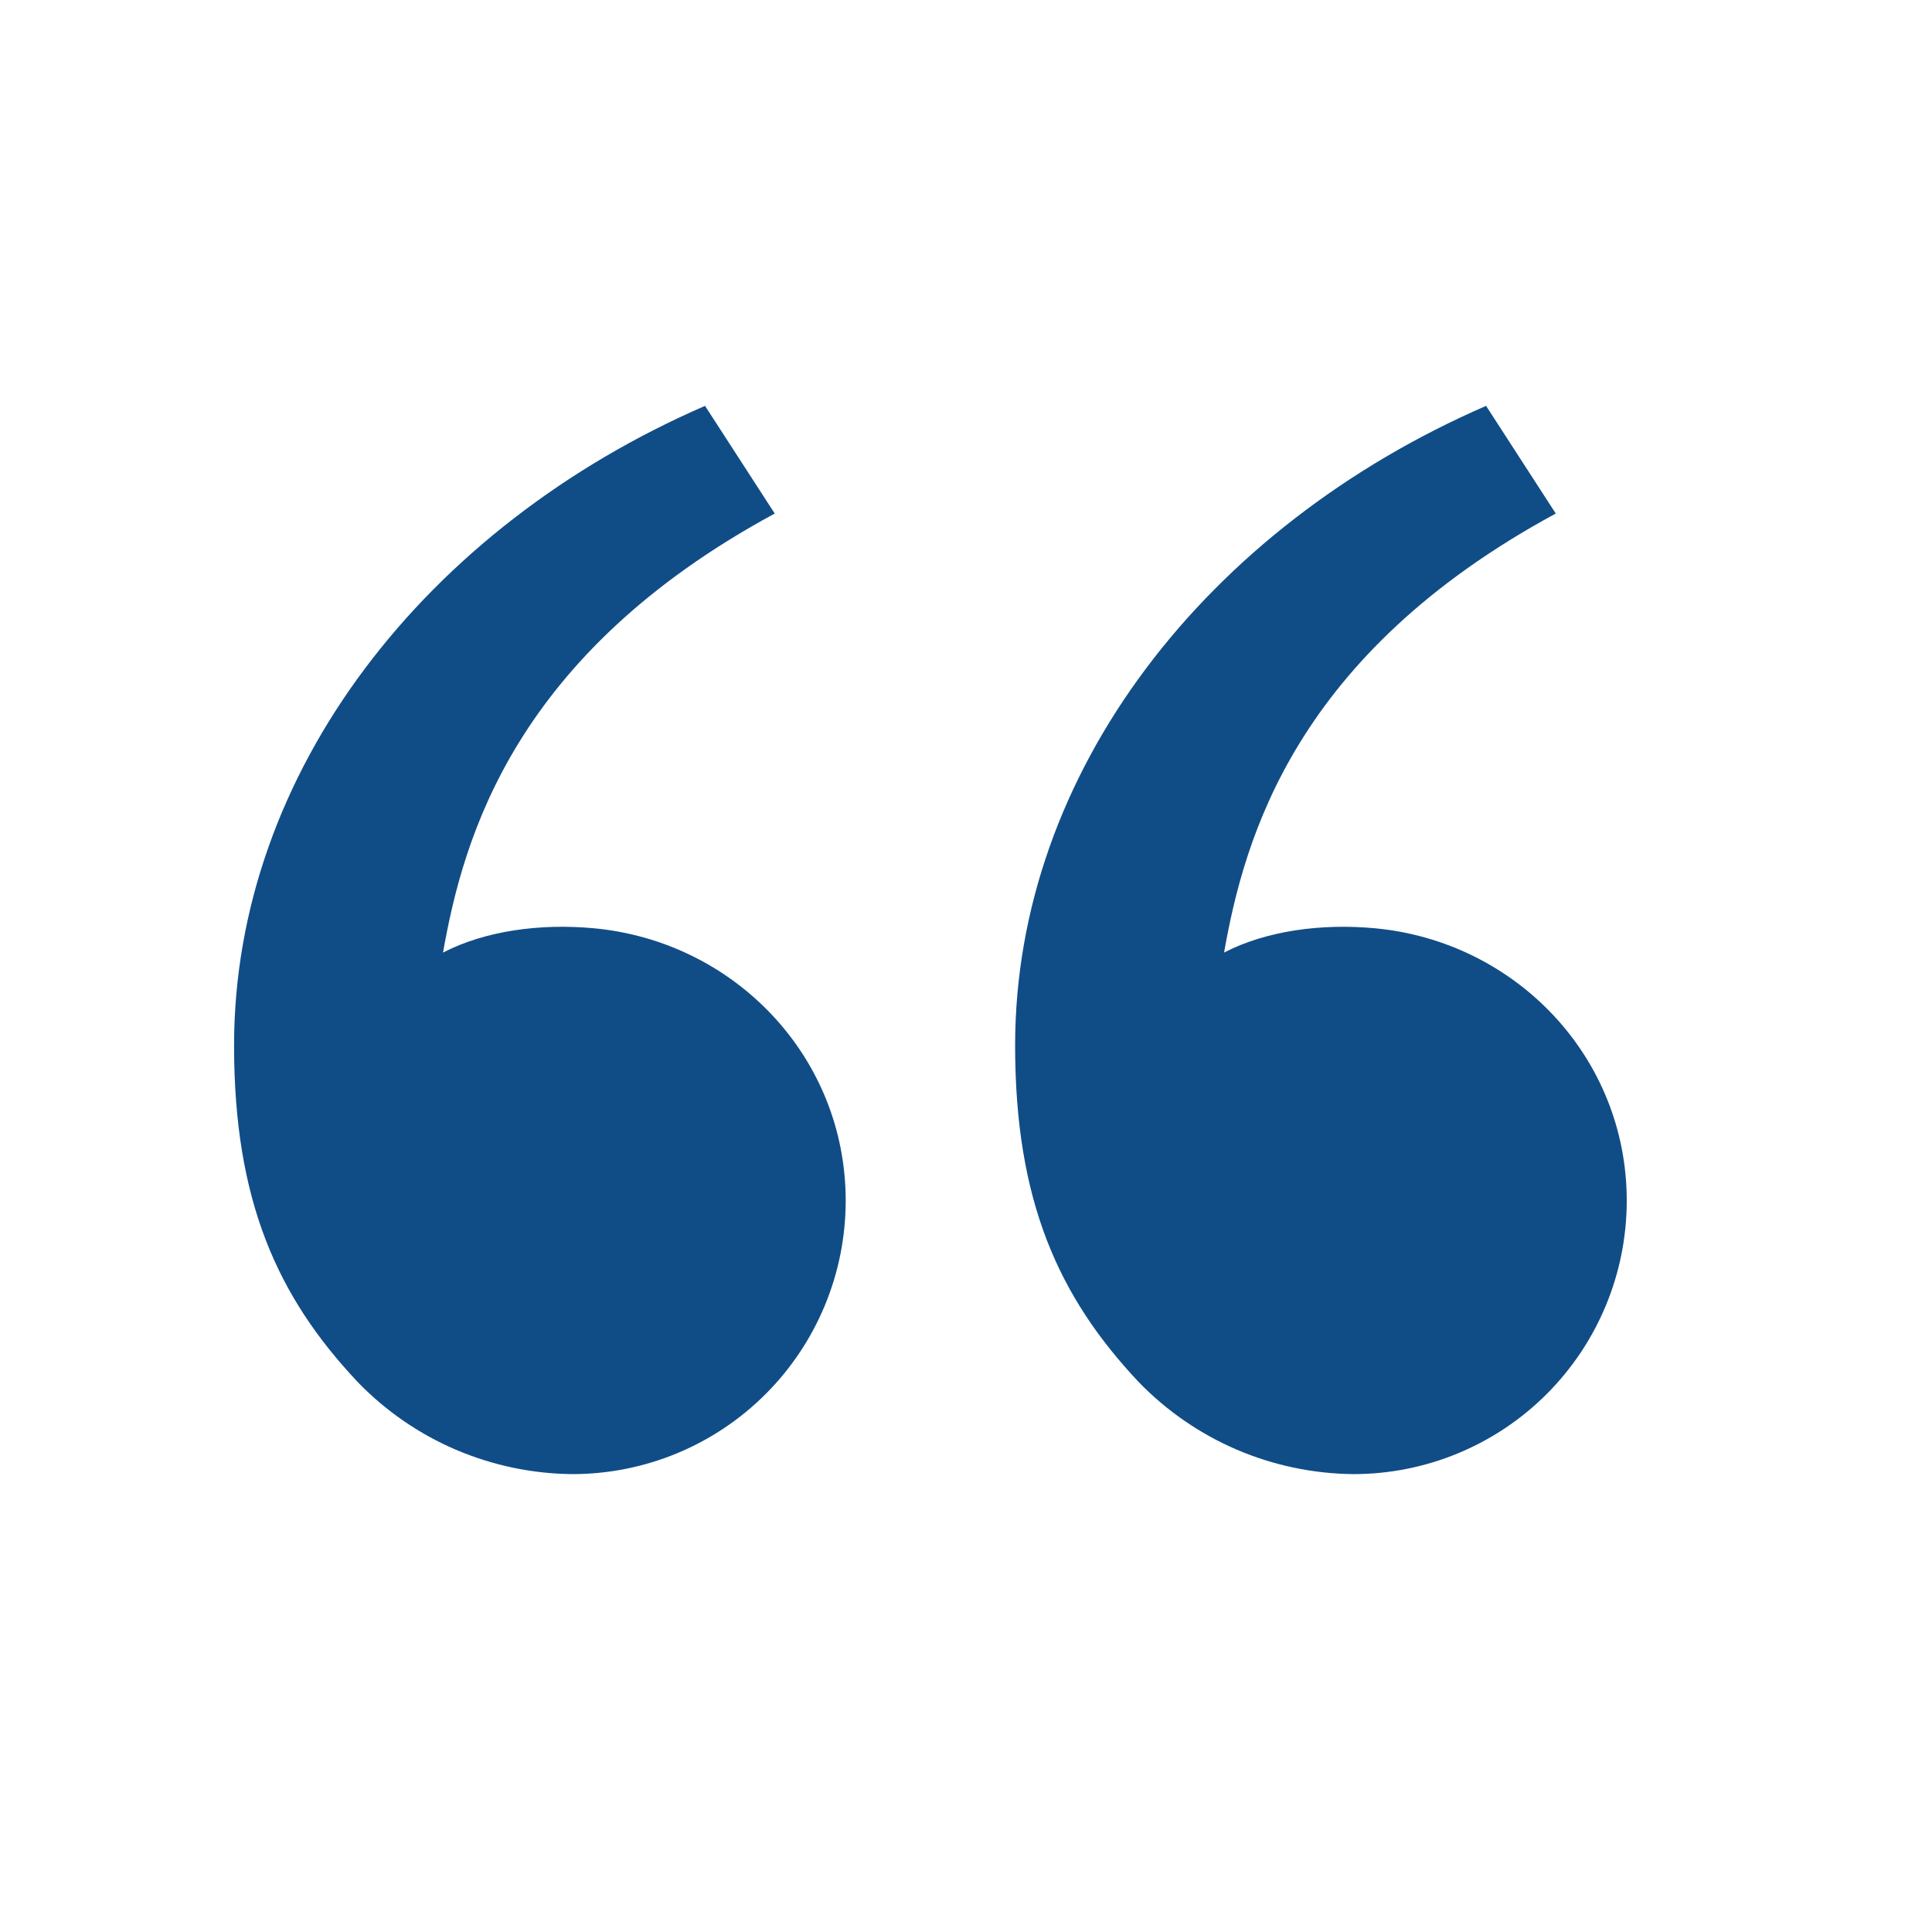 <svg width="26" height="26" viewBox="0 0 26 26" fill="none" xmlns="http://www.w3.org/2000/svg">
<path d="M4.814 18.599C3.731 17.449 3.15 16.159 3.15 14.069C3.15 10.39 5.732 7.093 9.488 5.462L10.426 6.911C6.921 8.807 6.236 11.268 5.962 12.819C6.527 12.527 7.266 12.425 7.99 12.492C9.886 12.668 11.381 14.224 11.381 16.159C11.381 17.135 10.993 18.071 10.303 18.761C9.613 19.451 8.678 19.838 7.702 19.838C7.162 19.833 6.629 19.721 6.133 19.509C5.637 19.296 5.189 18.987 4.814 18.599ZM15.324 18.599C14.242 17.449 13.661 16.159 13.661 14.069C13.661 10.39 16.243 7.093 19.999 5.462L20.937 6.911C17.432 8.807 16.747 11.268 16.473 12.819C17.038 12.527 17.777 12.425 18.501 12.492C20.397 12.668 21.892 14.224 21.892 16.159C21.892 17.135 21.504 18.071 20.814 18.761C20.124 19.451 19.189 19.838 18.213 19.838C17.673 19.833 17.14 19.721 16.644 19.509C16.148 19.296 15.7 18.987 15.324 18.599Z" fill="#104D87"/>
</svg>
